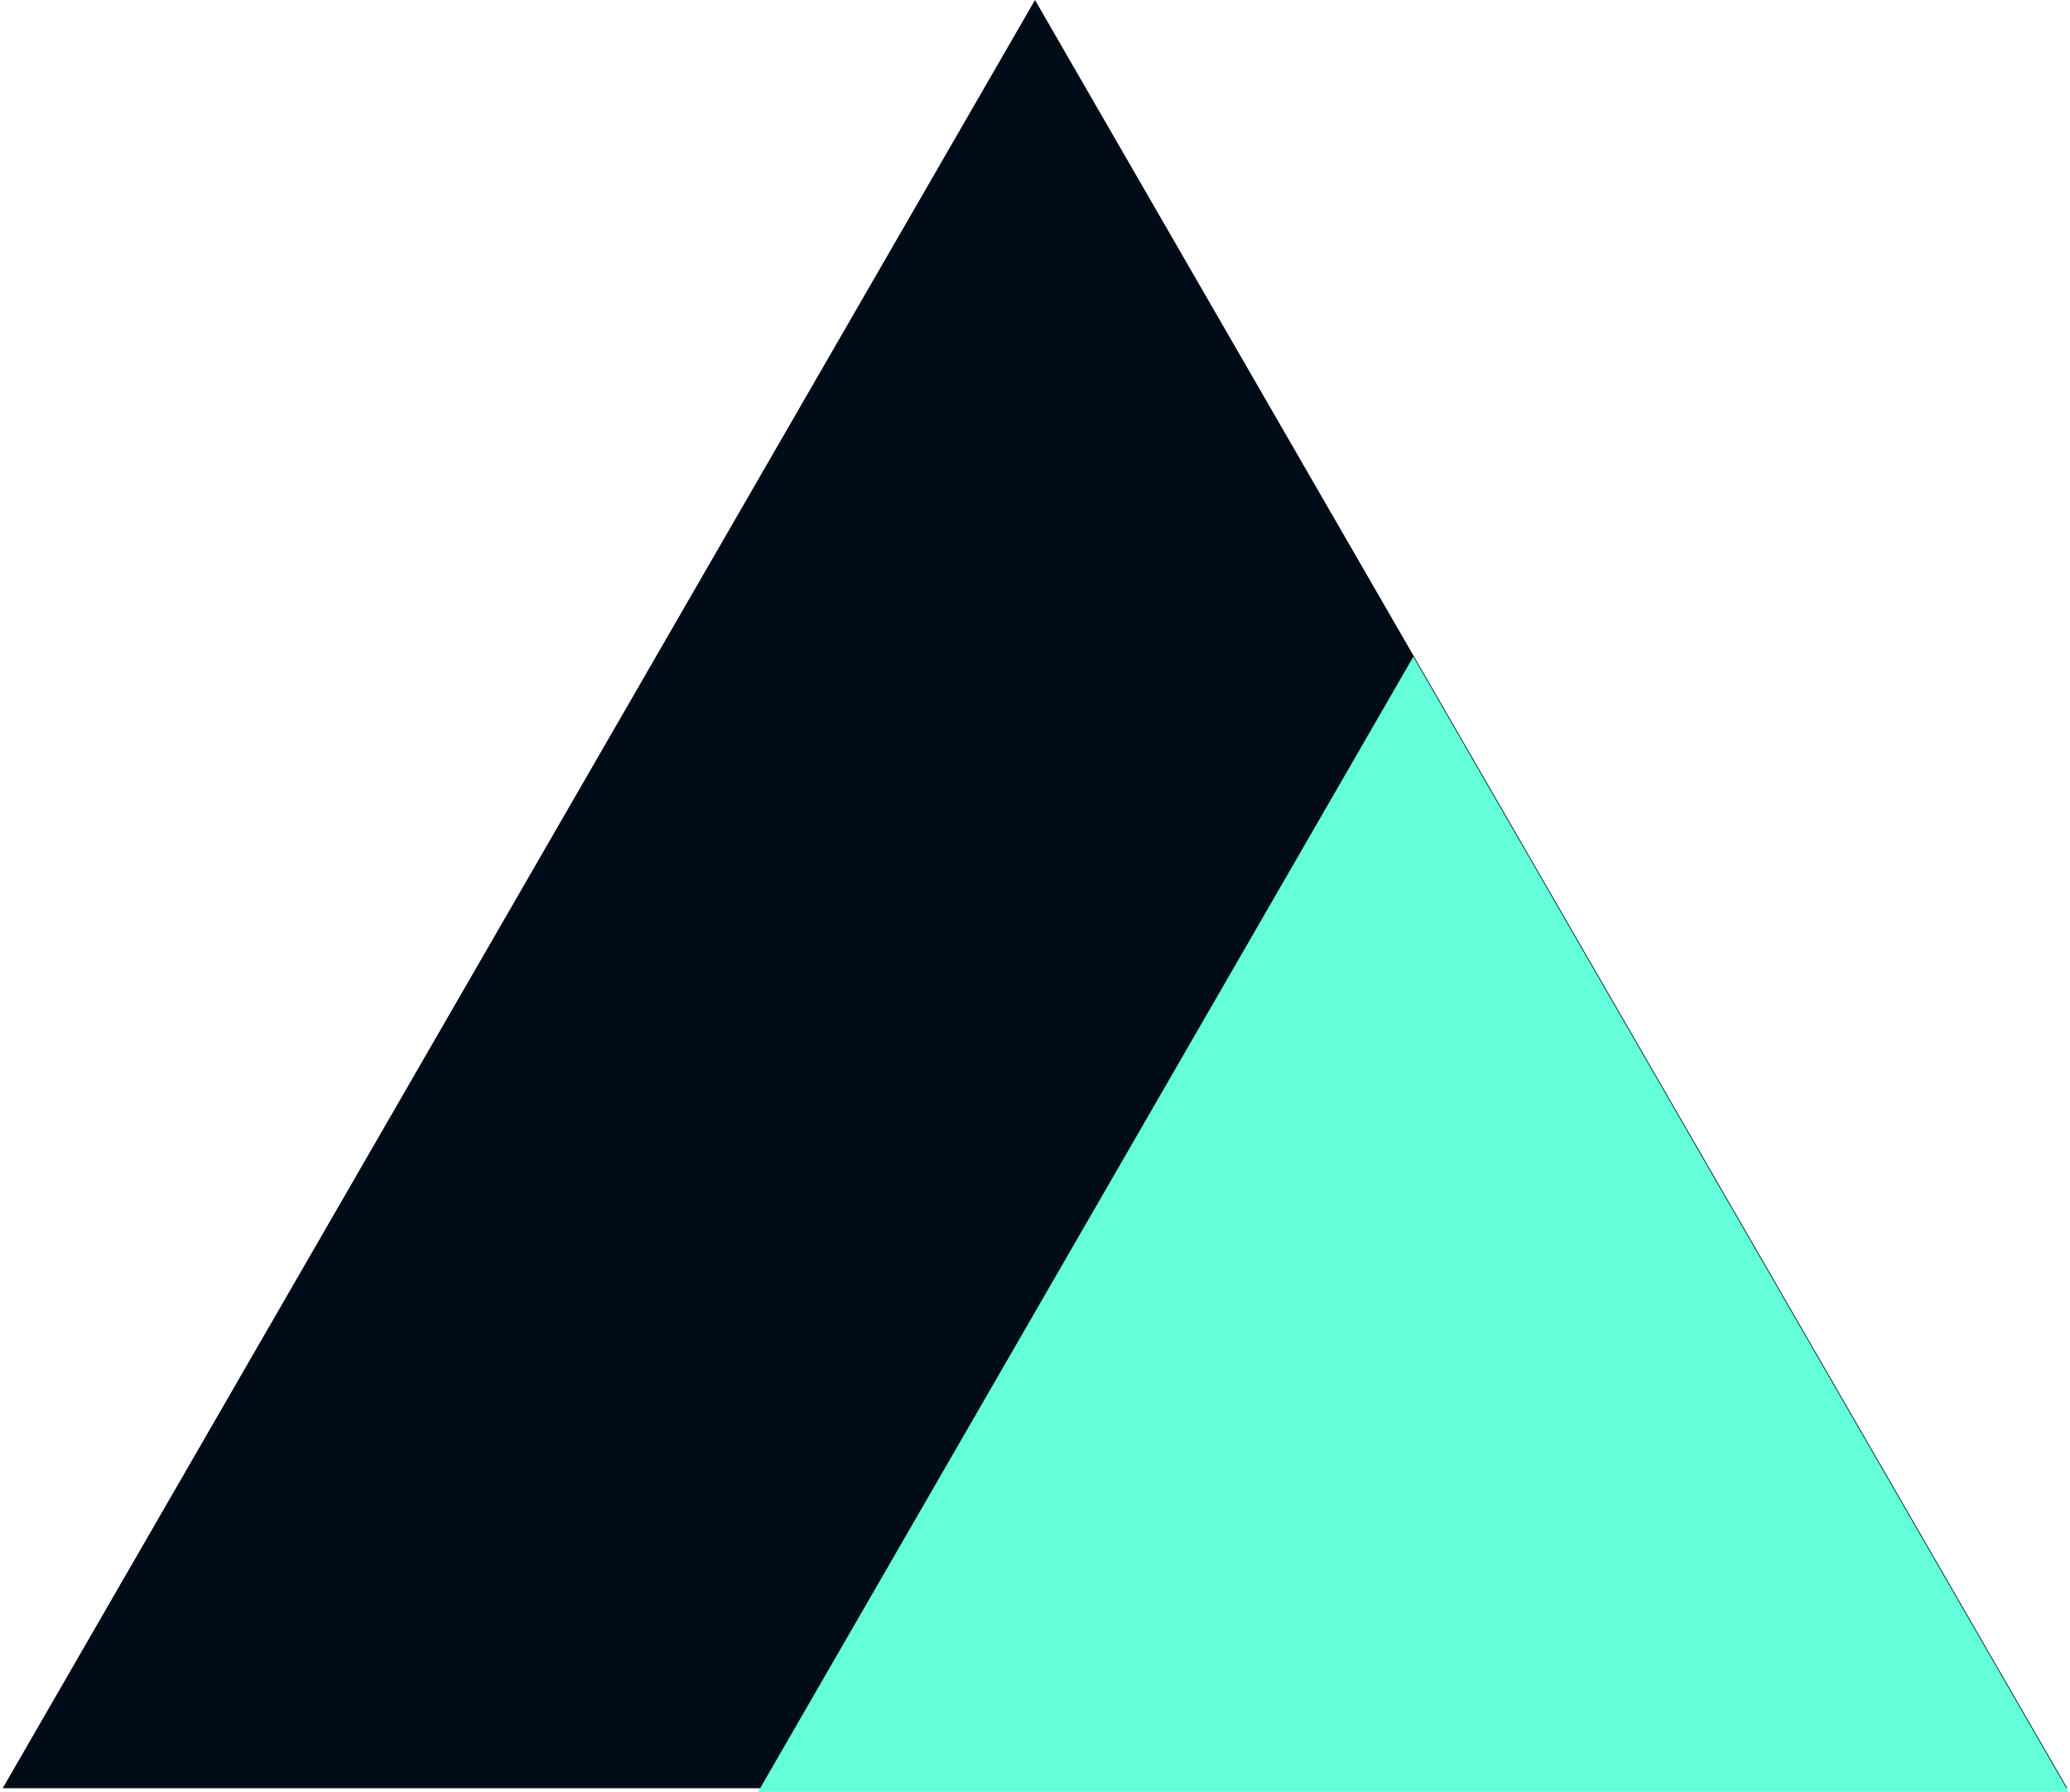 <svg width="290" height="251" viewBox="0 0 290 251" fill="none" xmlns="http://www.w3.org/2000/svg">
<path d="M145 0L289.626 250.5H0.374L145 0Z" fill="#020B18"/>
<path d="M198 92L289.798 251H106.201L198 92Z" fill="#64FFDA"/>
</svg>
